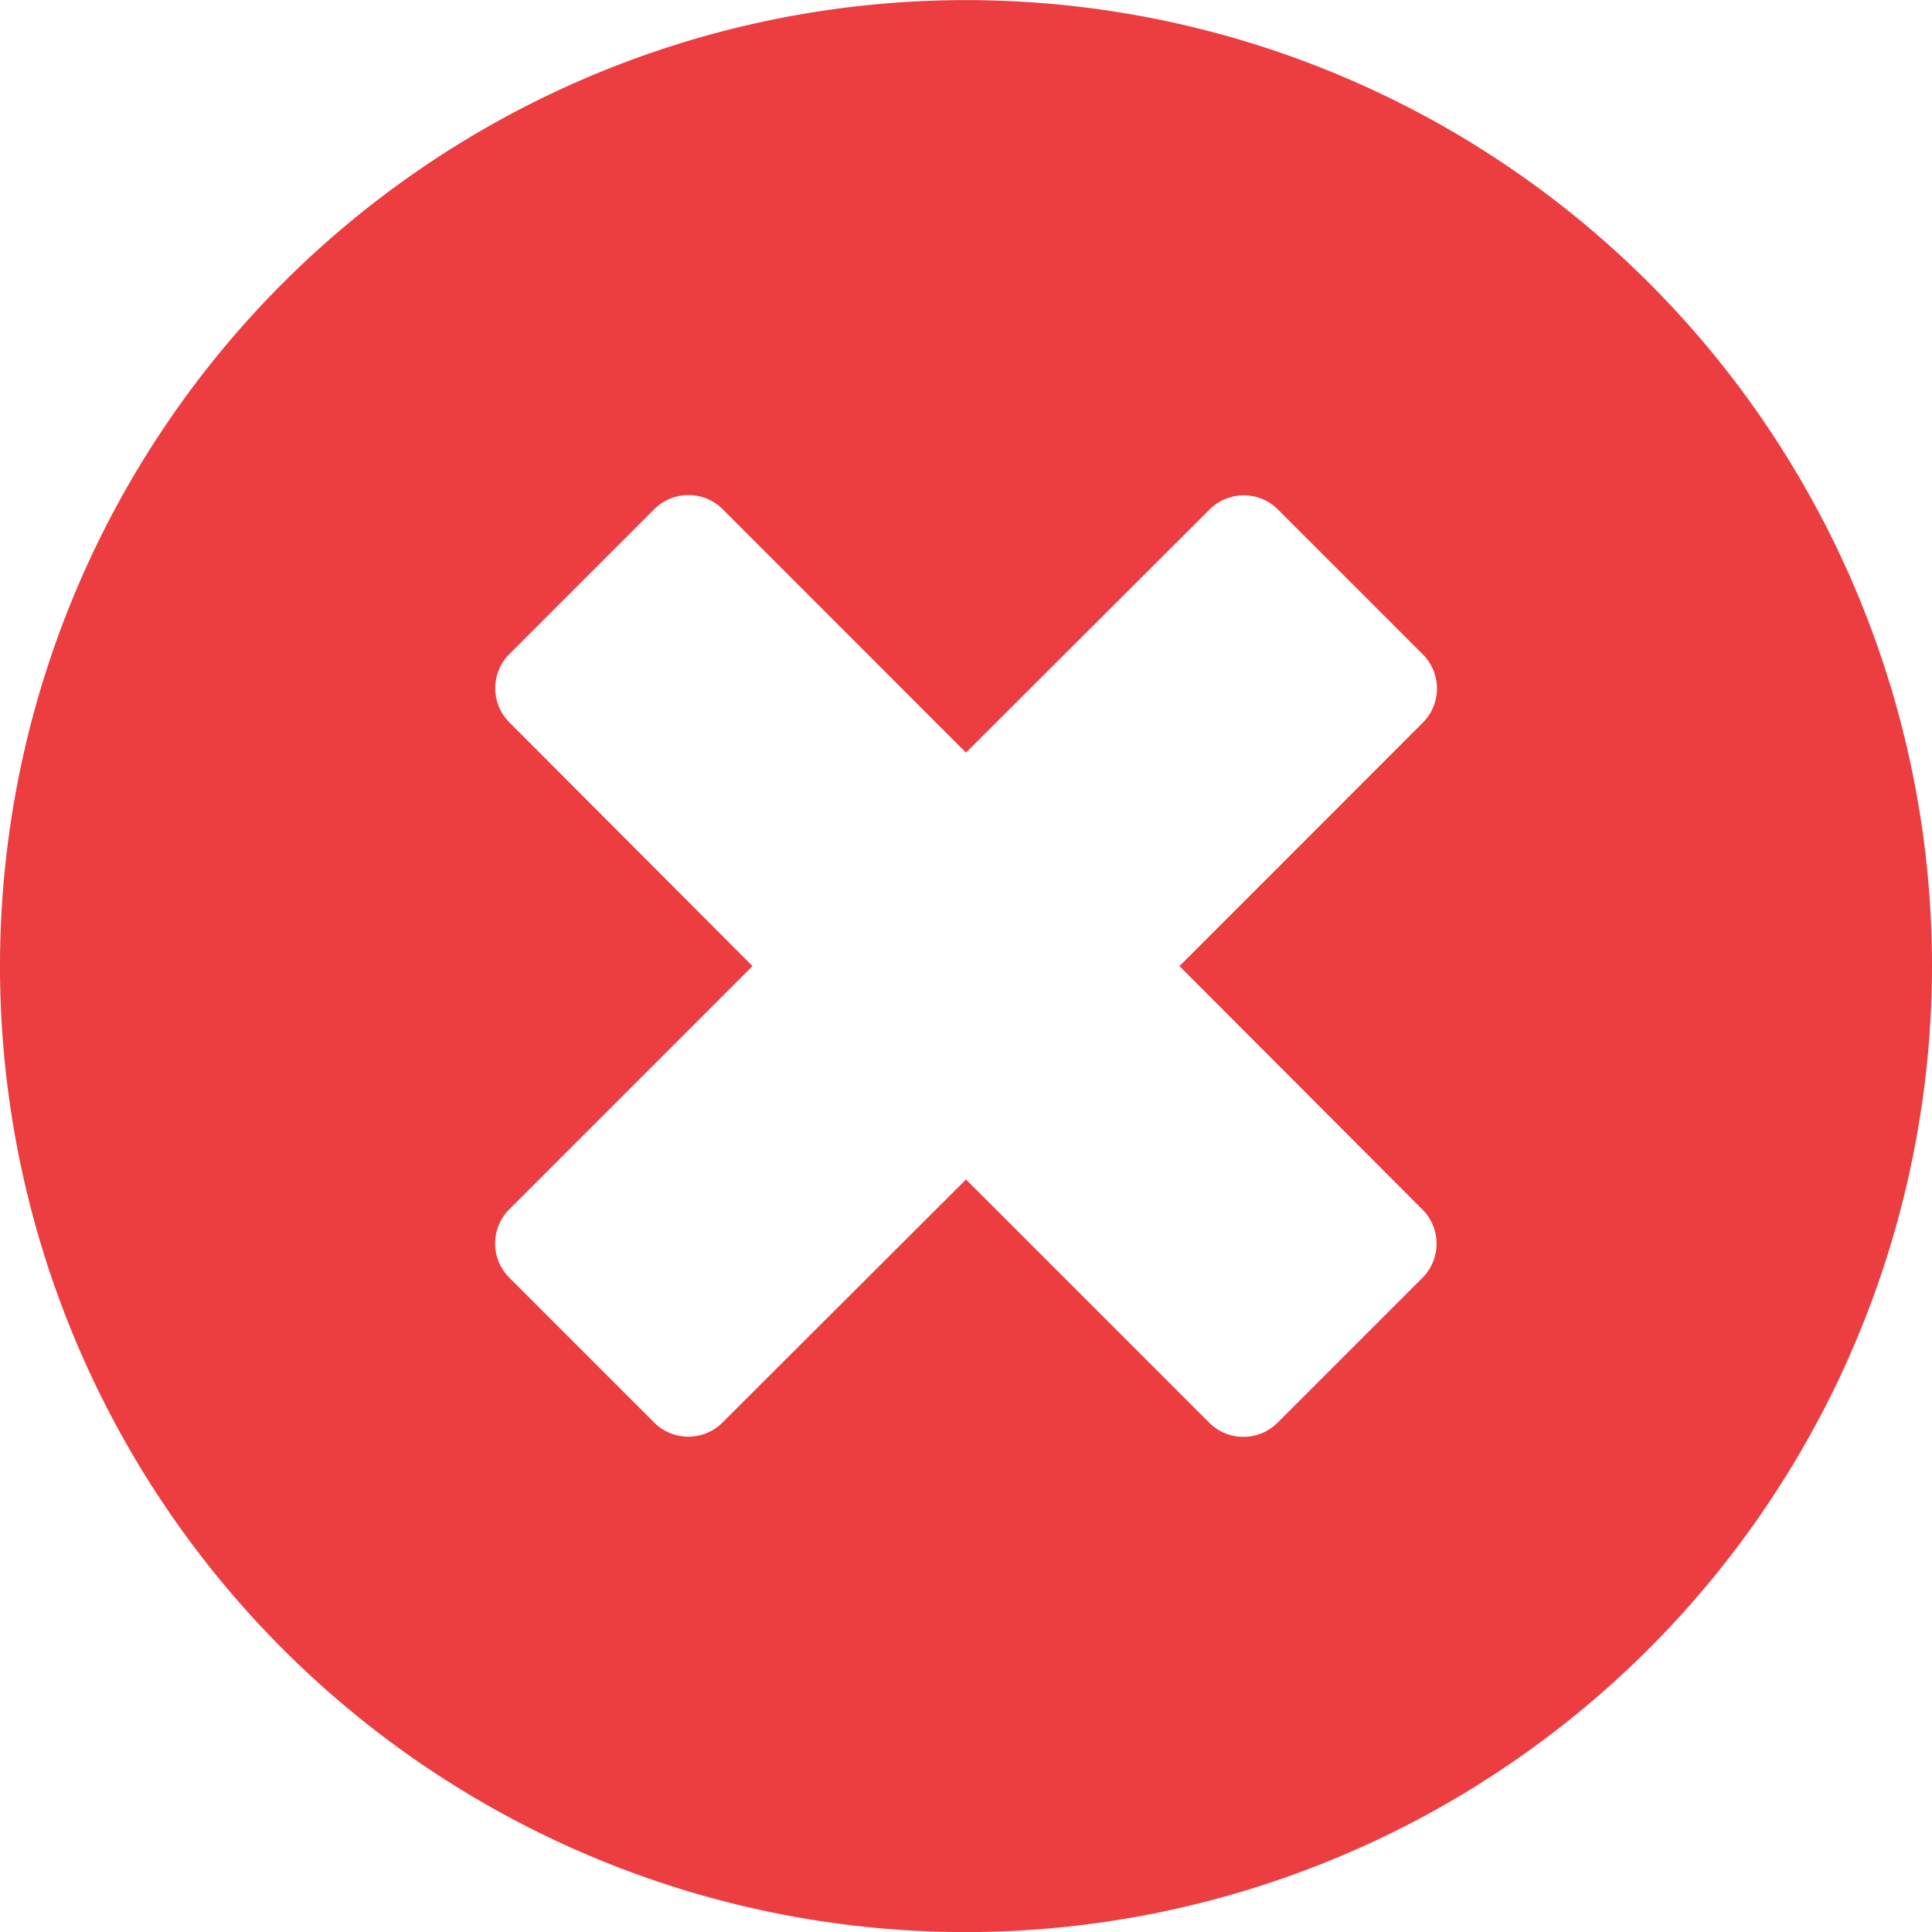 <svg height="20.001" viewBox="0 0 20 20.001" width="20" xmlns="http://www.w3.org/2000/svg"><path d="m10 20a10 10 0 1 1 10-10 10.011 10.011 0 0 1 -10 10zm-2.873-14.876a.5.5 0 0 0 -.354.146l-1.5 1.5a.5.5 0 0 0 0 .707l2.517 2.523-2.518 2.518a.5.5 0 0 0 0 .707l1.5 1.5a.5.5 0 0 0 .707 0l2.521-2.516 2.518 2.518a.5.5 0 0 0 .707 0l1.5-1.5a.5.5 0 0 0 0-.707l-2.515-2.52 2.519-2.52a.5.5 0 0 0 0-.707l-1.5-1.5a.5.5 0 0 0 -.707 0l-2.522 2.517-2.519-2.52a.5.5 0 0 0 -.354-.146z" fill="#ec3d40" transform="translate(0 .001)"/></svg>